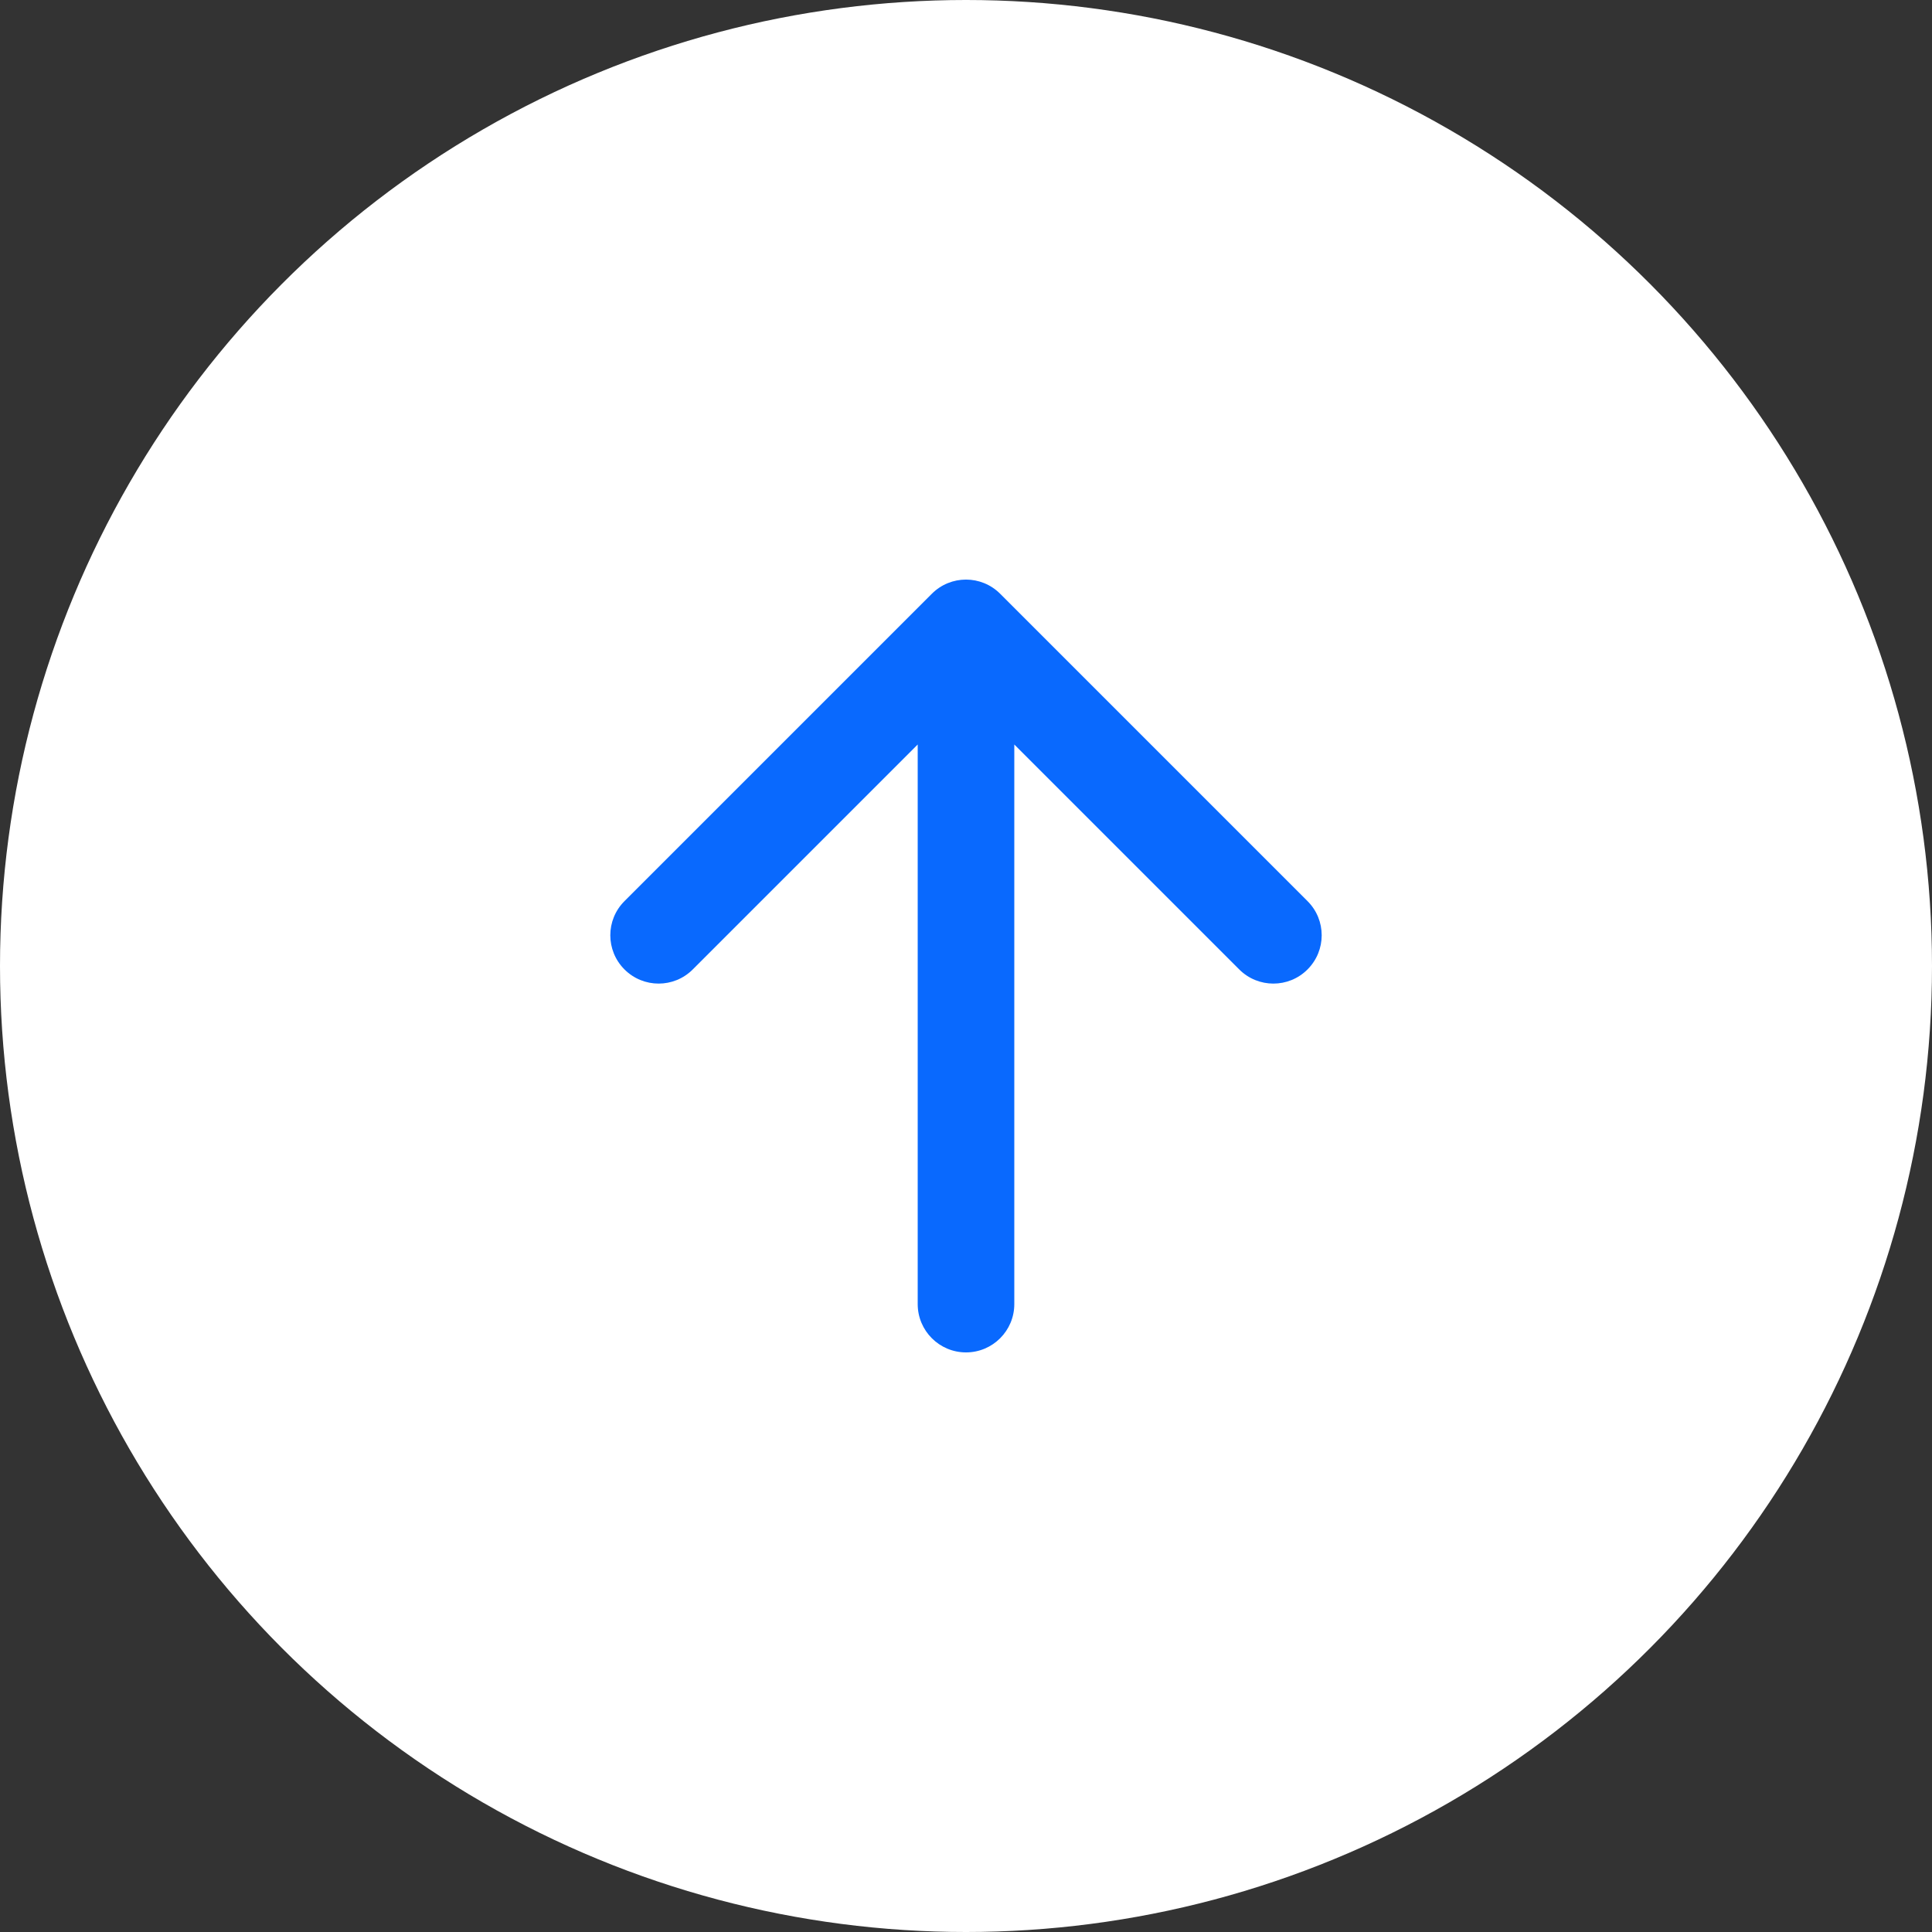 <?xml version="1.0" encoding="utf-8"?>
<svg width="40" height="40" viewBox="0 0 40 40" fill="none" xmlns="http://www.w3.org/2000/svg">
  <rect x="0" y="0" width="40" height="40" fill="#333333" stroke="none"/>
  <g id="Group 18324" style="transform-origin: 20px 20px;" transform="matrix(-1, 0, 0, -1, -0, -0)">
    <circle id="Ellipse 475" cx="20" cy="20" r="20" fill="white" style="transform-origin: 20px 20px;"/>
    <path id="Arrow 7" d="M21 13C21 12.448 20.552 12 20 12C19.448 12 19 12.448 19 13L21 13ZM19.293 27.707C19.683 28.098 20.317 28.098 20.707 27.707L27.071 21.343C27.462 20.953 27.462 20.32 27.071 19.929C26.68 19.538 26.047 19.538 25.657 19.929L20 25.586L14.343 19.929C13.953 19.538 13.319 19.538 12.929 19.929C12.538 20.32 12.538 20.953 12.929 21.343L19.293 27.707ZM19 13L19 27L21 27L21 13L19 13Z" fill="#0969FE"/>
  </g>
</svg>